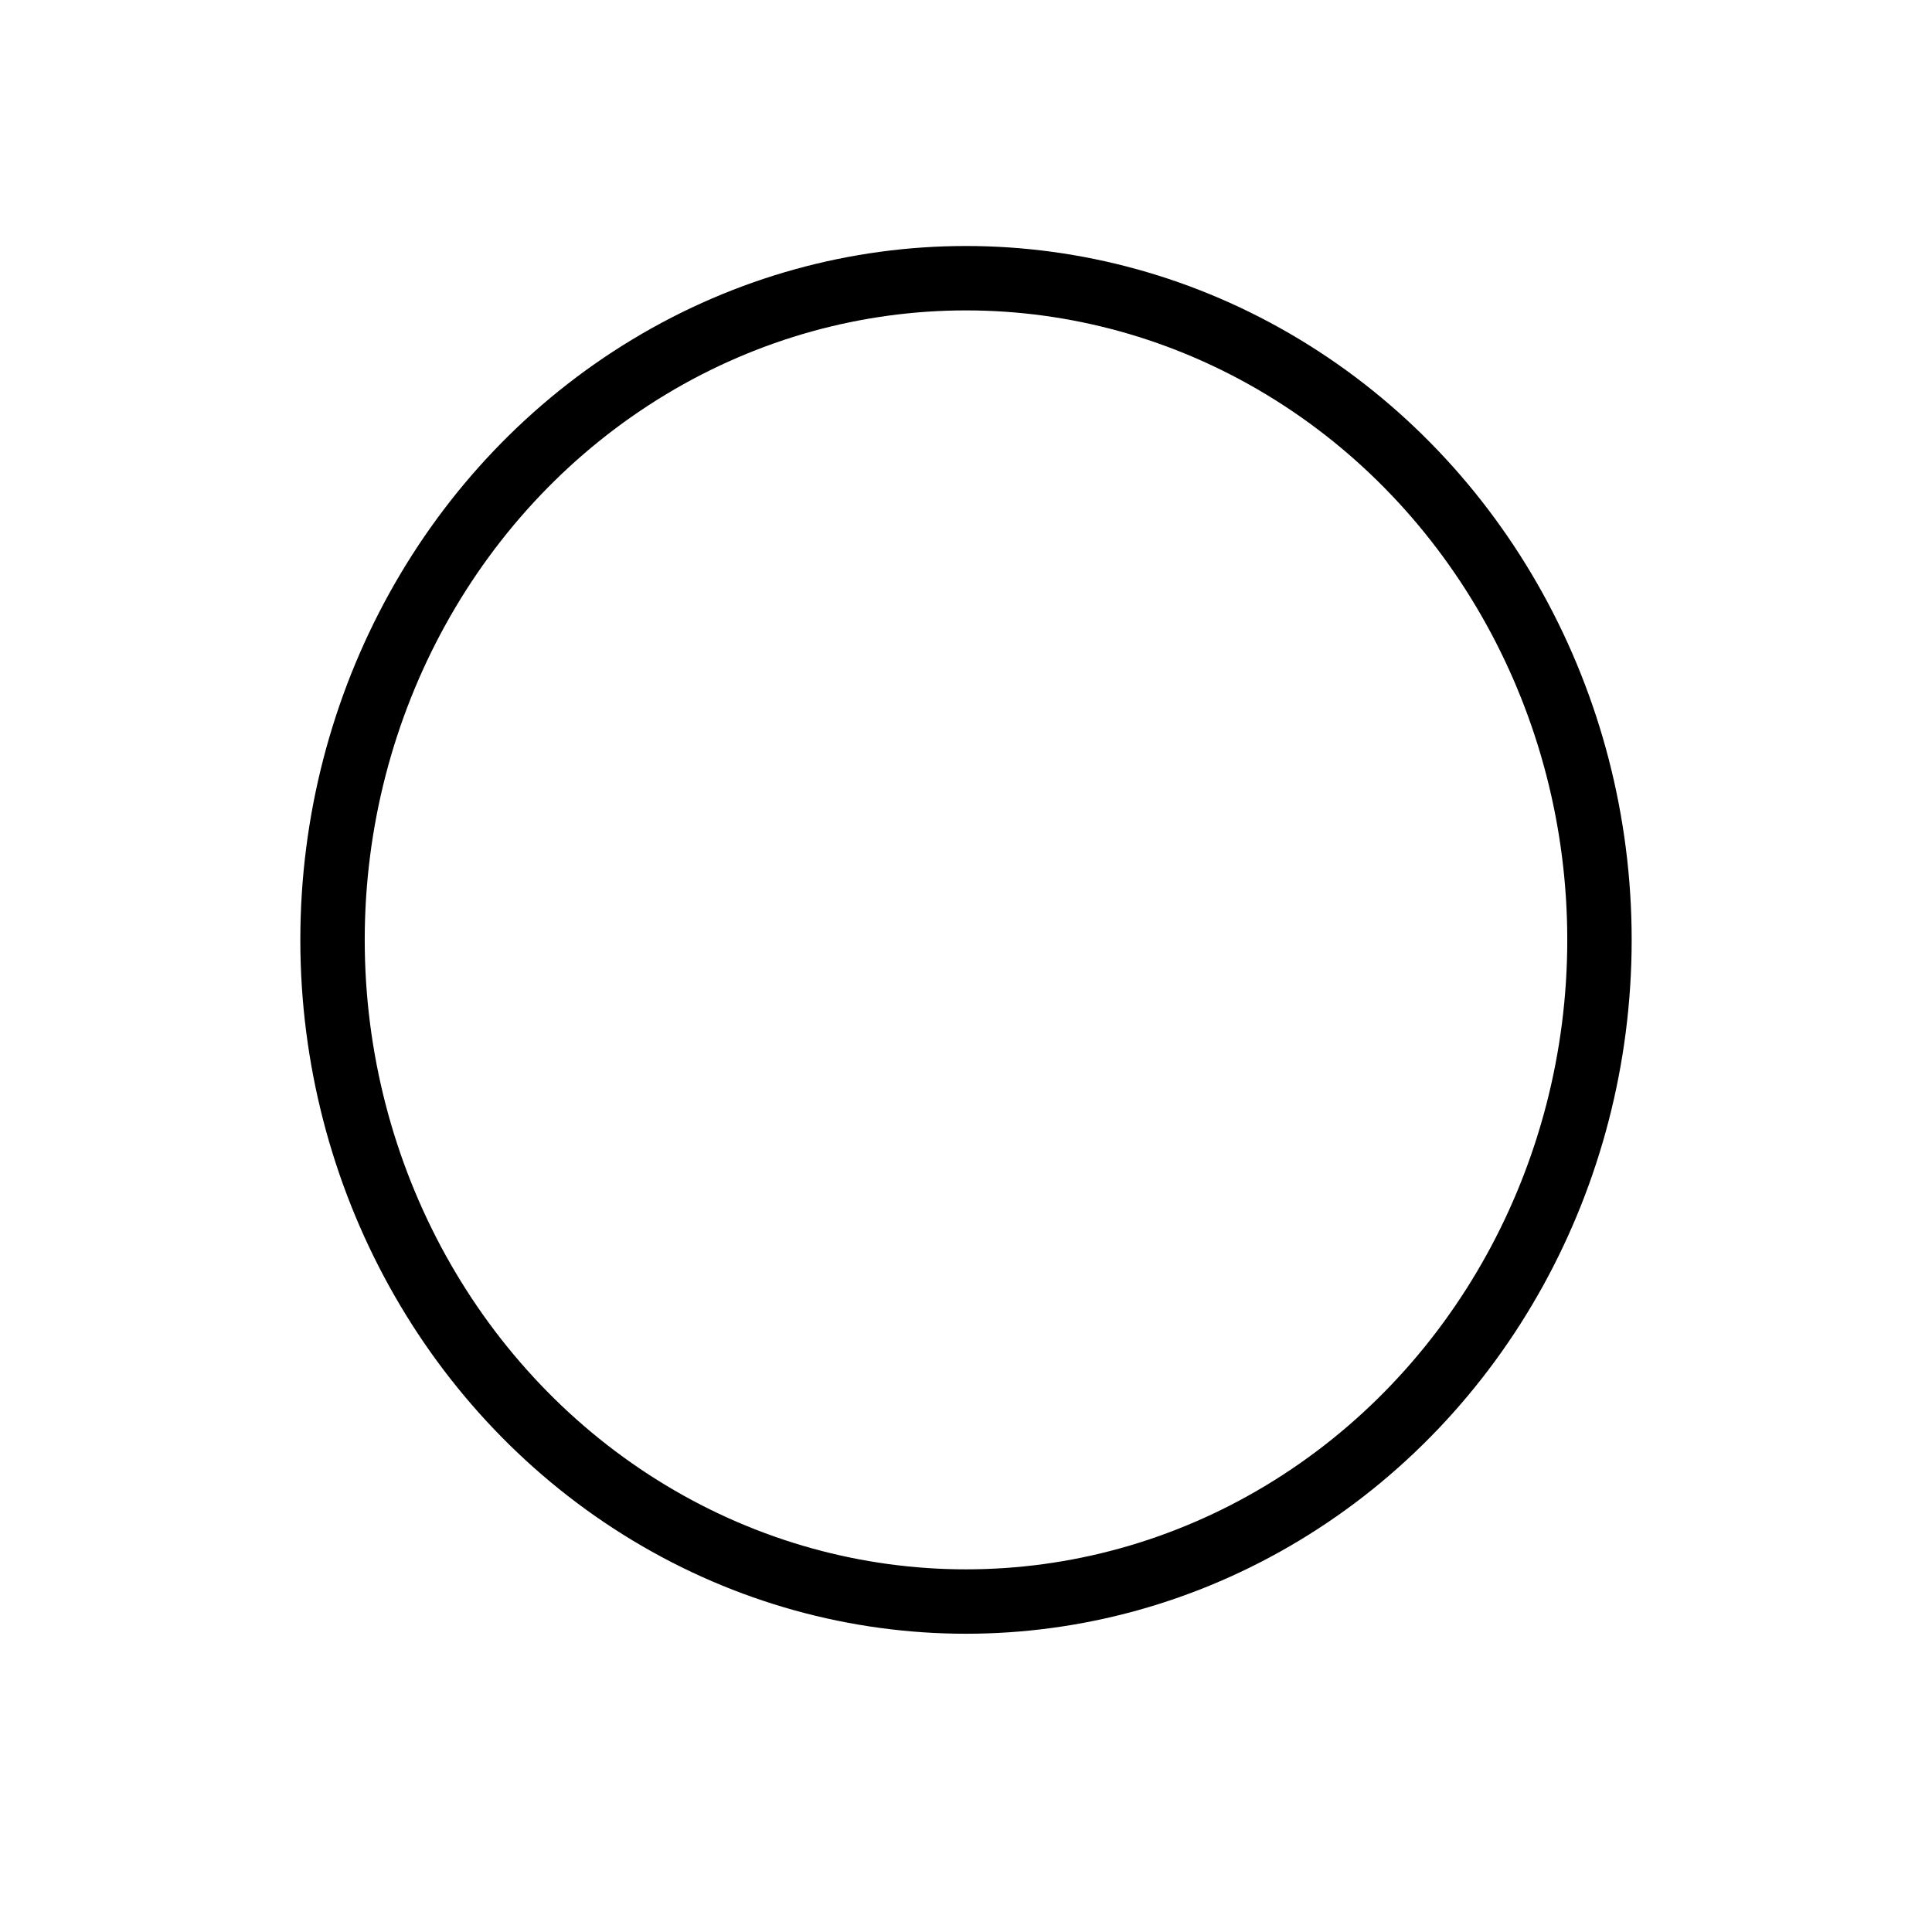 <svg id="ea1AwRF74Vg1" xmlns="http://www.w3.org/2000/svg" width="36" height="36" xmlns:xlink="http://www.w3.org/1999/xlink" viewBox="0 0 300 300" shape-rendering="geometricPrecision" text-rendering="geometricPrecision" project-id="8aa17f1d2fdc48078cc4f8b4dd030c7c" export-id="8bf2506f409045658fea09ce2a29f720" cached="false"><defs><linearGradient id="ea1AwRF74Vg2-stroke" x1="0.136" y1="0.162" x2="0.893" y2="0.81" spreadMethod="pad" gradientUnits="objectBoundingBox" gradientTransform="translate(0 0)"><stop id="ea1AwRF74Vg2-stroke-0" offset="0%" stop-color="hsl(236, 9%, 61%)"/><stop id="ea1AwRF74Vg2-stroke-1" offset="100%" stop-color="hsl(236, 9%, 61%)"/></linearGradient></defs><ellipse rx="98.365" ry="102.744" transform="translate(150 145.943)" fill="none" stroke="url(#ea1AwRF74Vg2-stroke)" stroke-width="10" stroke-miterlimit="10"/></svg>